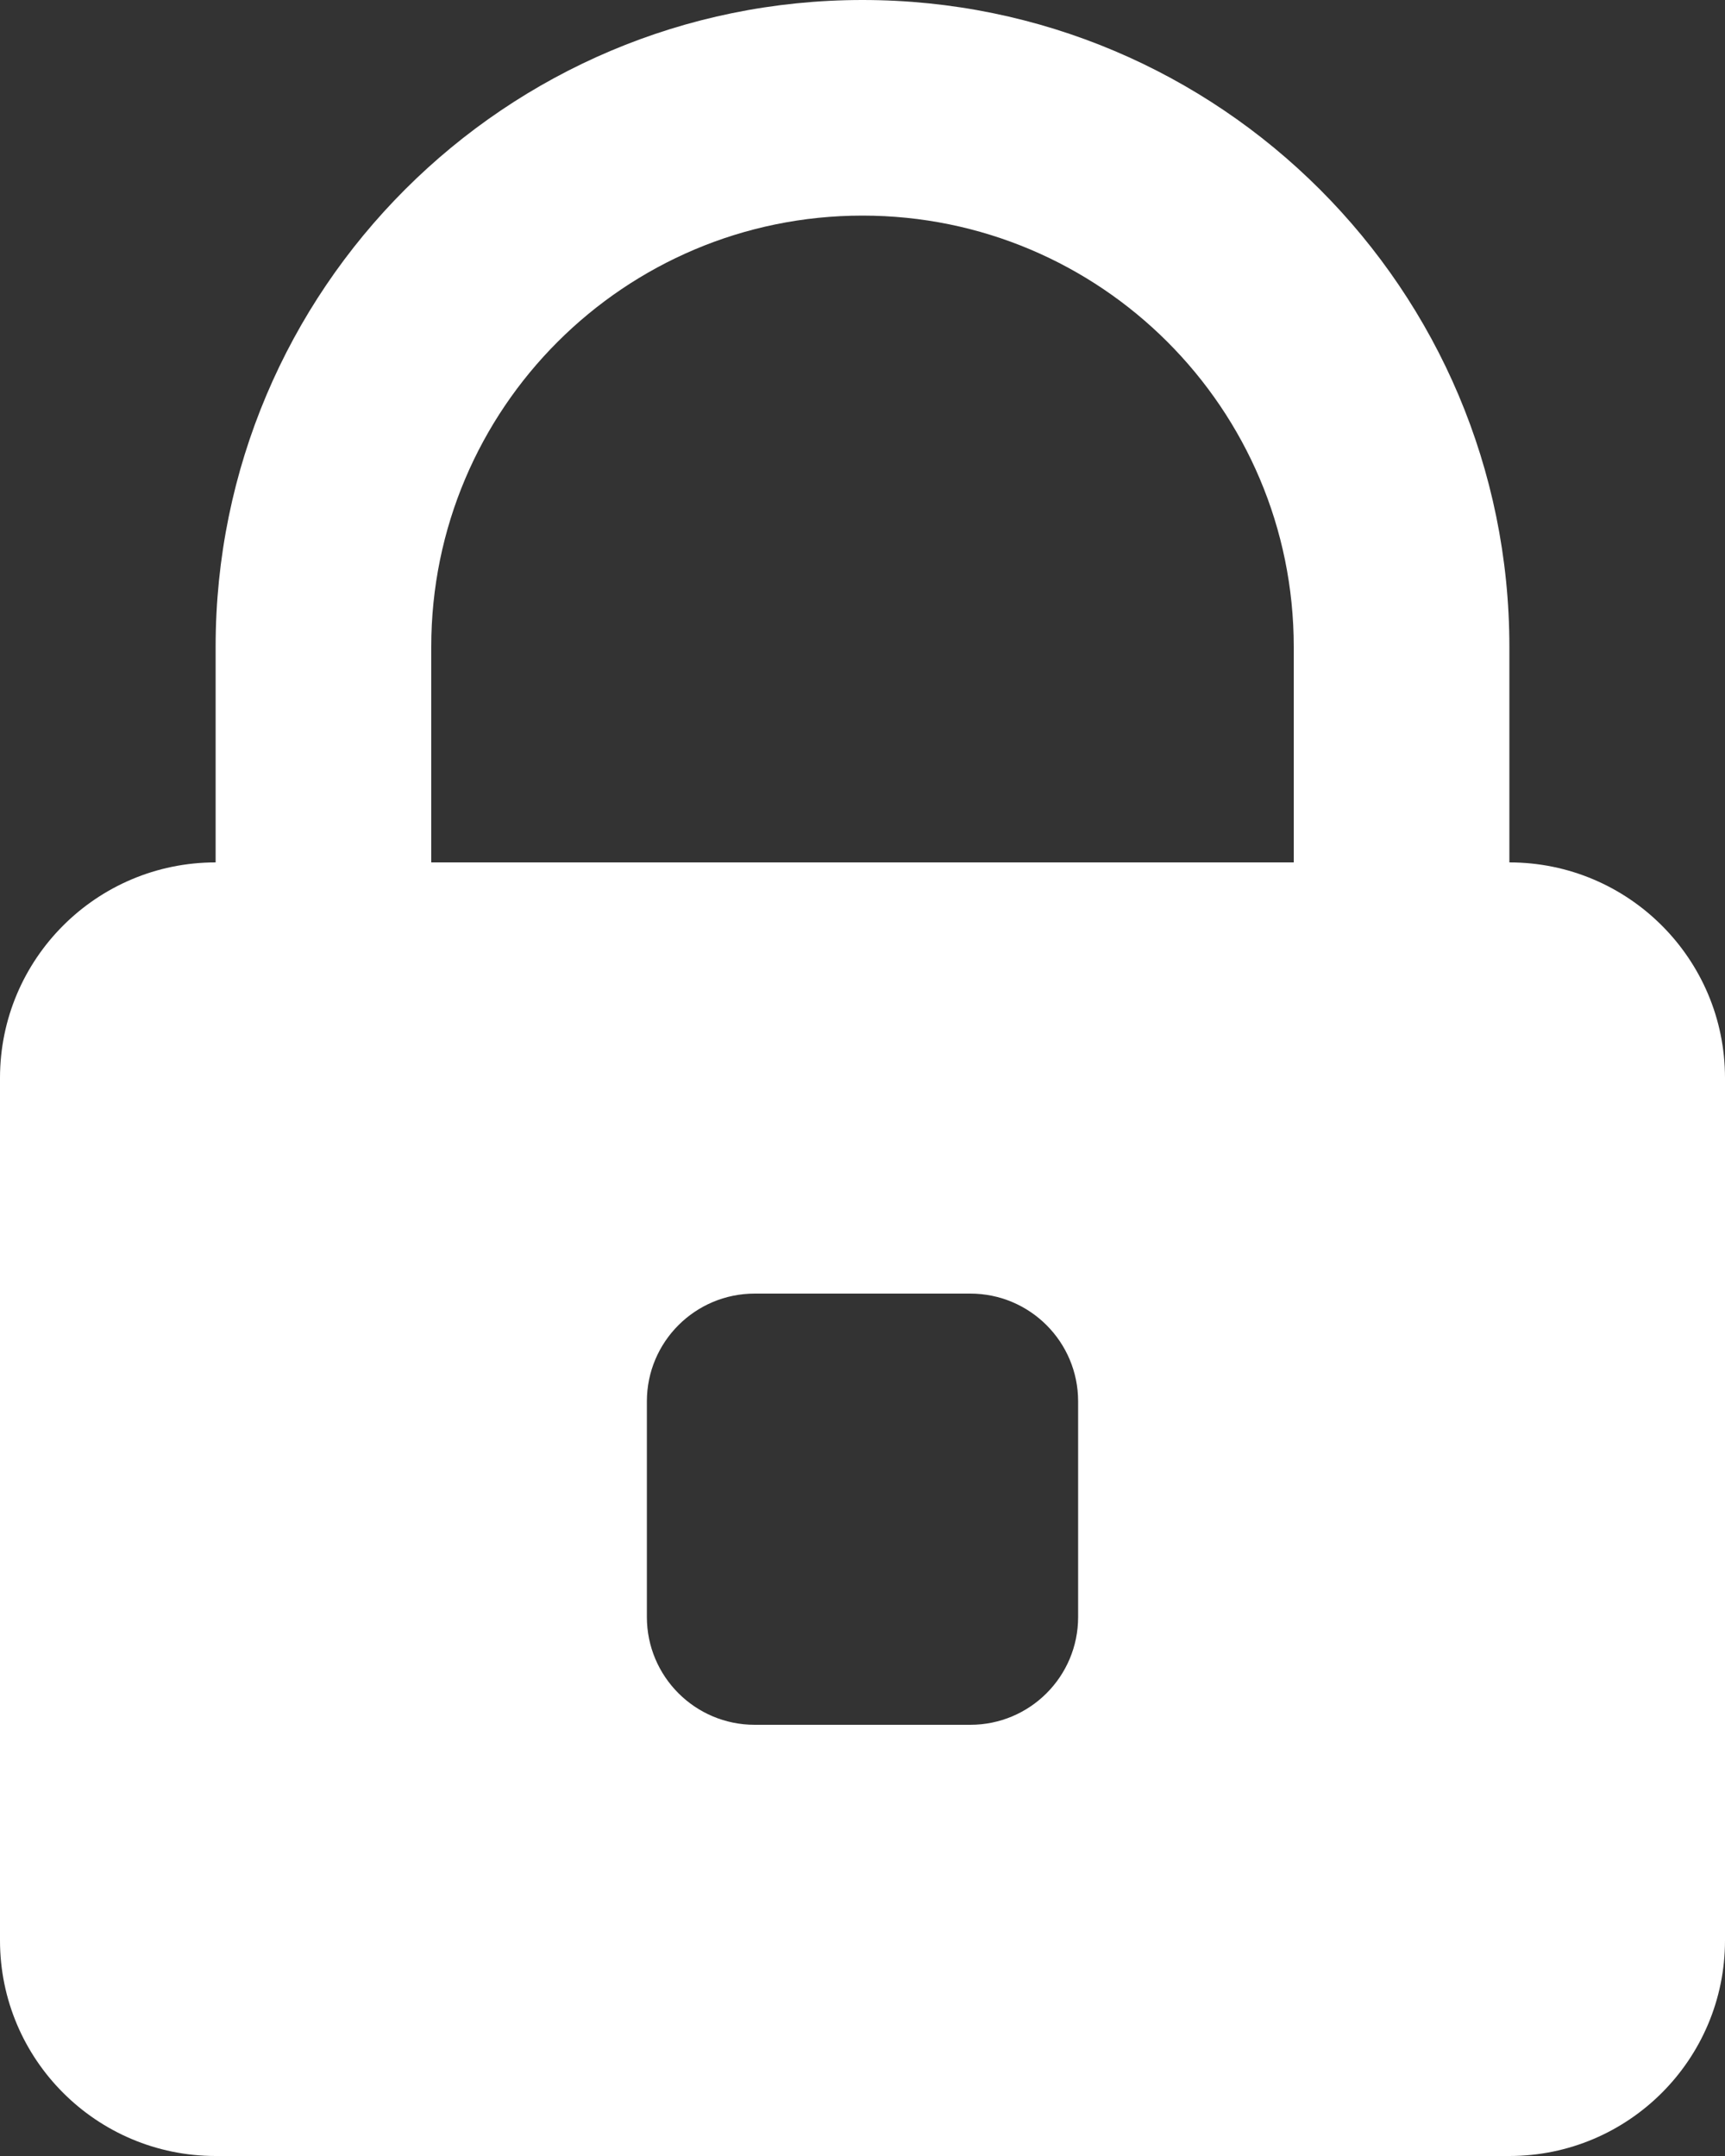 <?xml version="1.0" encoding="UTF-8"?>
<svg viewBox="0 0 32 40" version="1.1" xmlns="http://www.w3.org/2000/svg" xmlns:xlink="http://www.w3.org/1999/xlink">
    <rect x="0" y="0" width="32" height="40" fill="#333333" stroke="none"/>
    <title>icons/shopping-cart</title>
    <g id="concepts" stroke="none" stroke-width="1" fill="none" fill-rule="evenodd">
        <g id="registration_account_with_club_desktop" transform="translate(-1152, -136)" fill="#FFFFFF">
            <g id="icons/shopping-cart" transform="translate(1144, 132)">
                <path d="M36,20 L36,16 C36,9.373 30.627,4 24,4 C17.373,4 12,9.373 12,16 L12,20 C9.791,20 8,21.791 8,24 L8,40 C8,42.209 9.791,44 12,44 L36,44 C38.209,44 40,42.209 40,40 L40,24 C40,21.791 38.209,20 36,20 Z M16,16 C16,11.582 19.582,8 24,8 C28.418,8 32,11.582 32,16 L32,20 L16,20 L16,16 Z M28,34 C28,35.105 27.105,36 26,36 L22,36 C20.895,36 20,35.105 20,34 L20,30 C20,28.895 20.895,28 22,28 L26,28 C27.105,28 28,28.895 28,30 L28,34 Z" id="lock"></path>
            </g>
        </g>
    </g>
</svg>